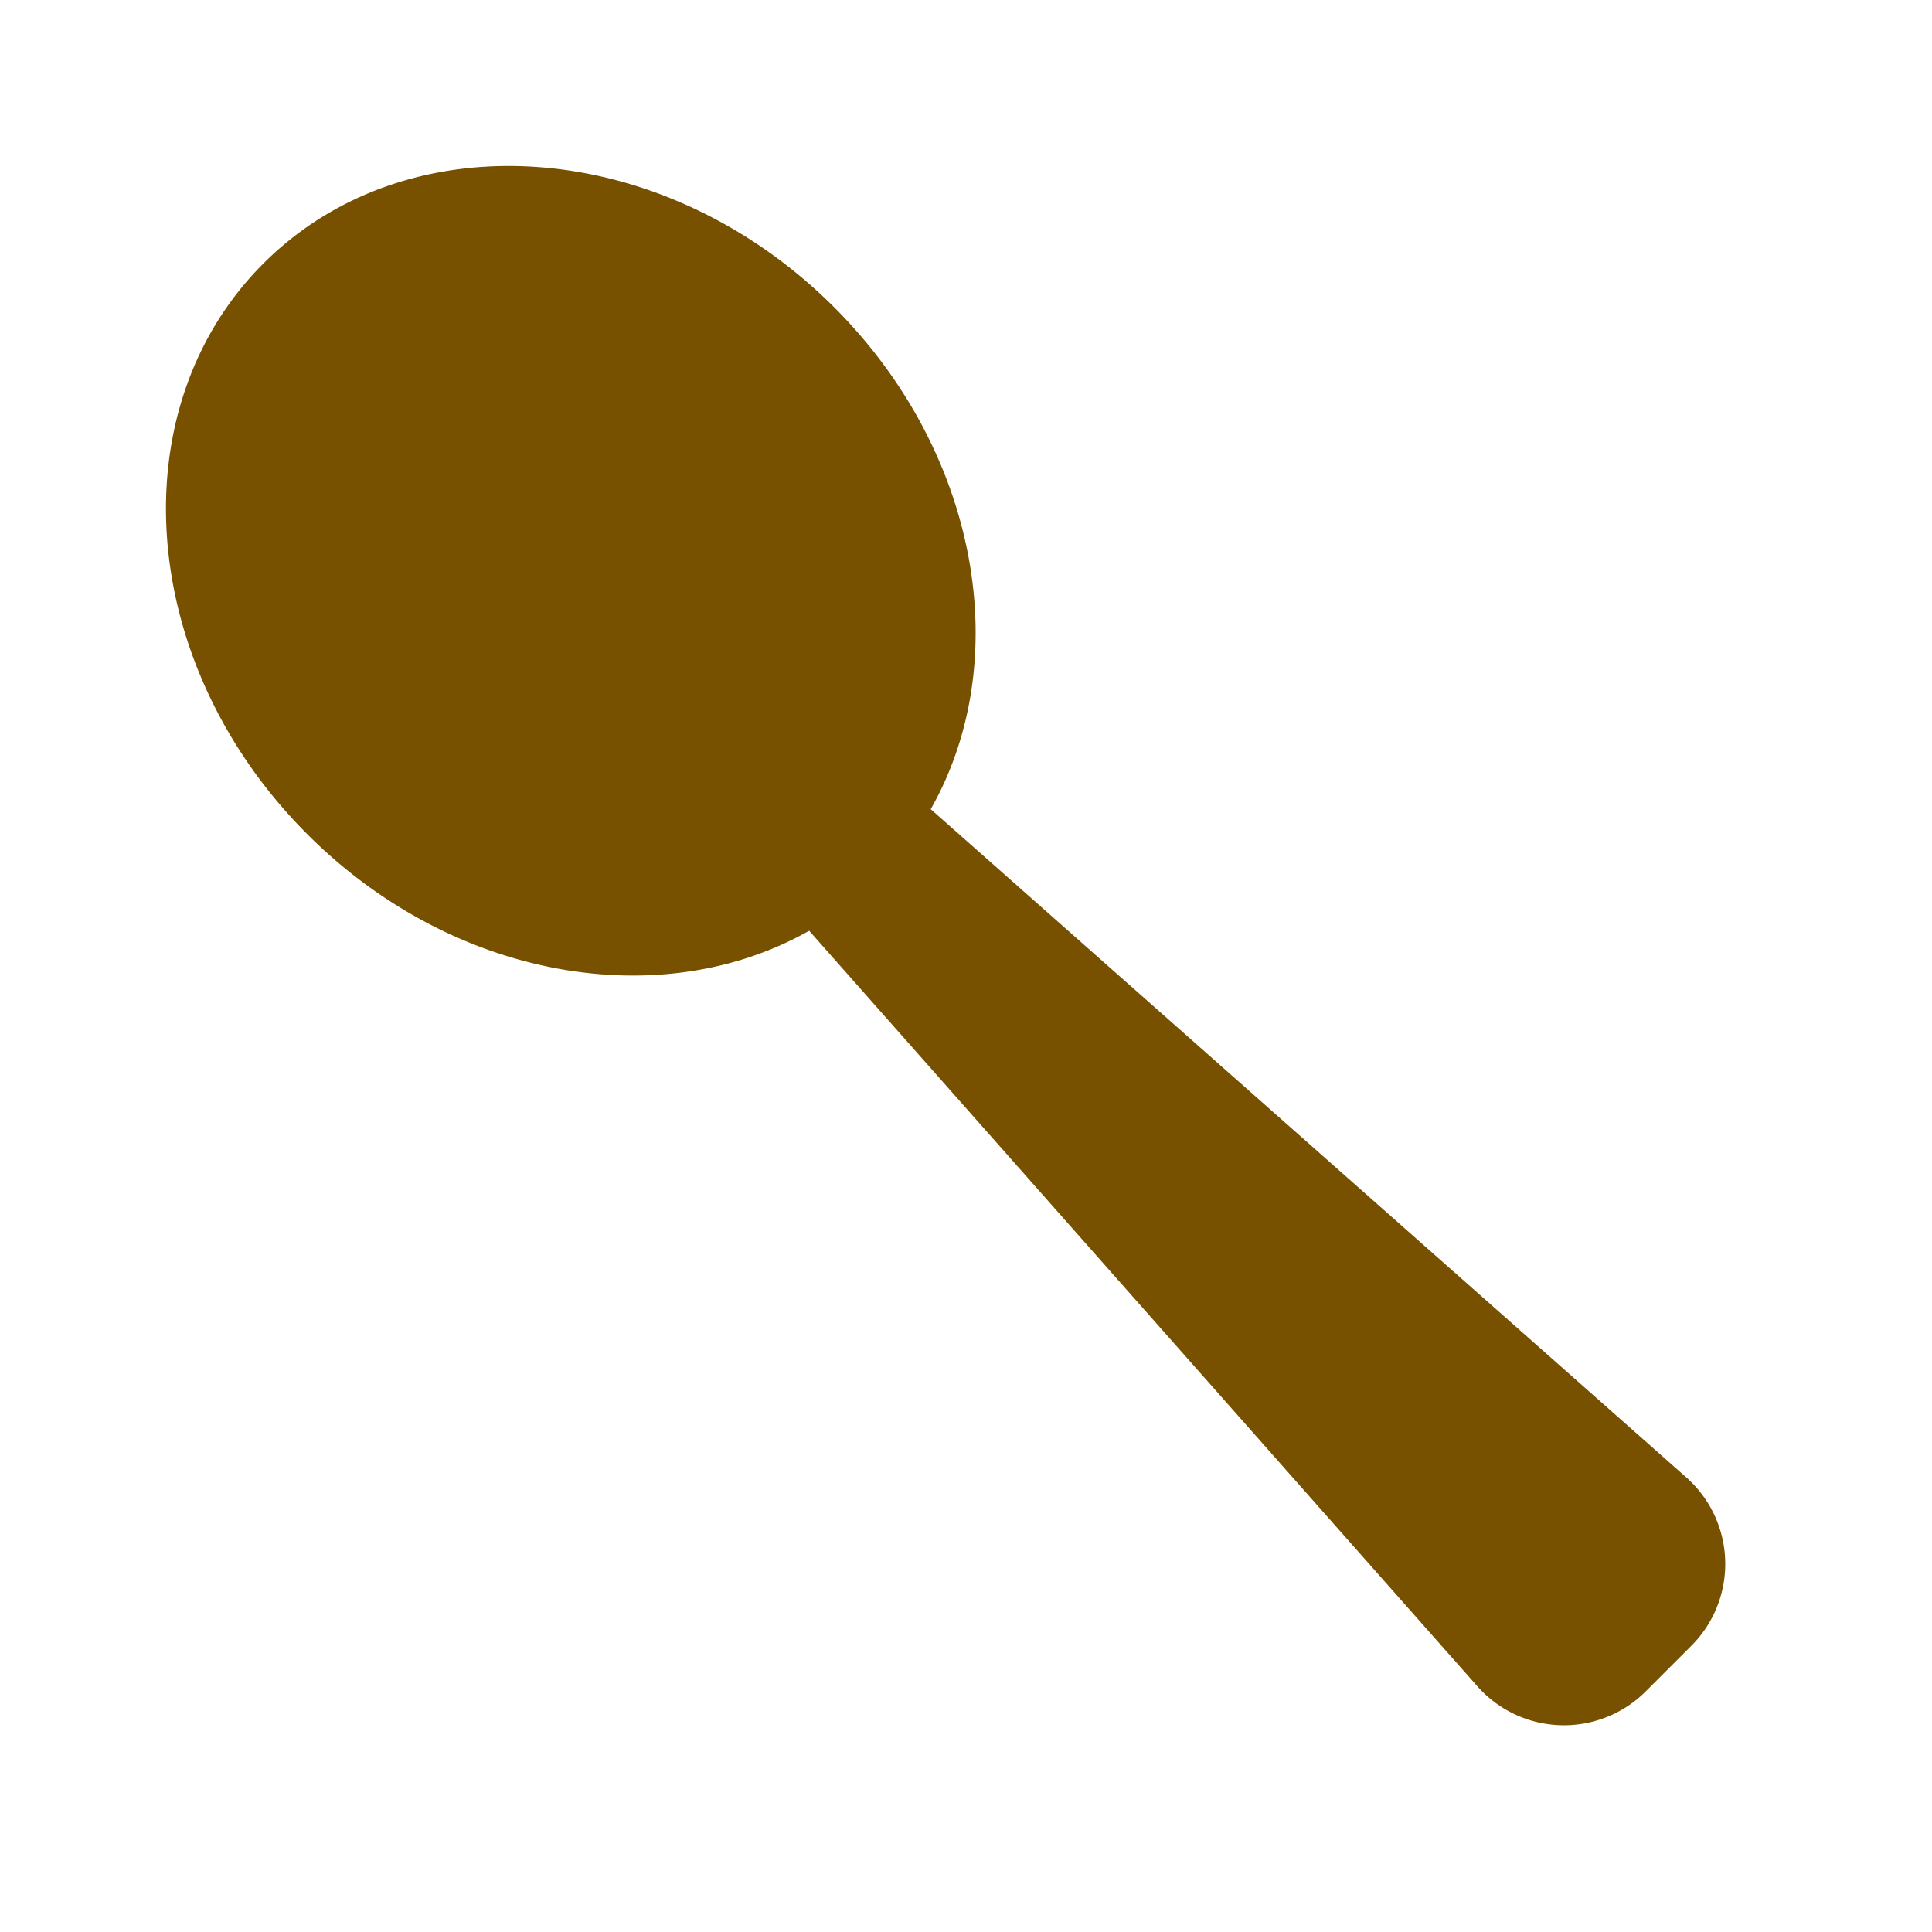 <svg xmlns="http://www.w3.org/2000/svg" width="55.314" height="55.314" viewBox="0 0 55.314 55.314">
  <path id="Icon_metro-spoon-fork" data-name="Icon metro-spoon-fork" d="M10.667,56.892C4.776,56.892,0,51.32,0,44.447c0-5.885,3.5-10.815,8.206-12.112L6.44,3.549A3.312,3.312,0,0,1,9.778,0h1.778a3.312,3.312,0,0,1,3.338,3.549L13.128,32.335c4.7,1.3,8.206,6.227,8.206,12.112C21.334,51.32,16.559,56.892,10.667,56.892Z" transform="translate(55.314 40.229) rotate(135)" fill="#775000"/>
</svg>
